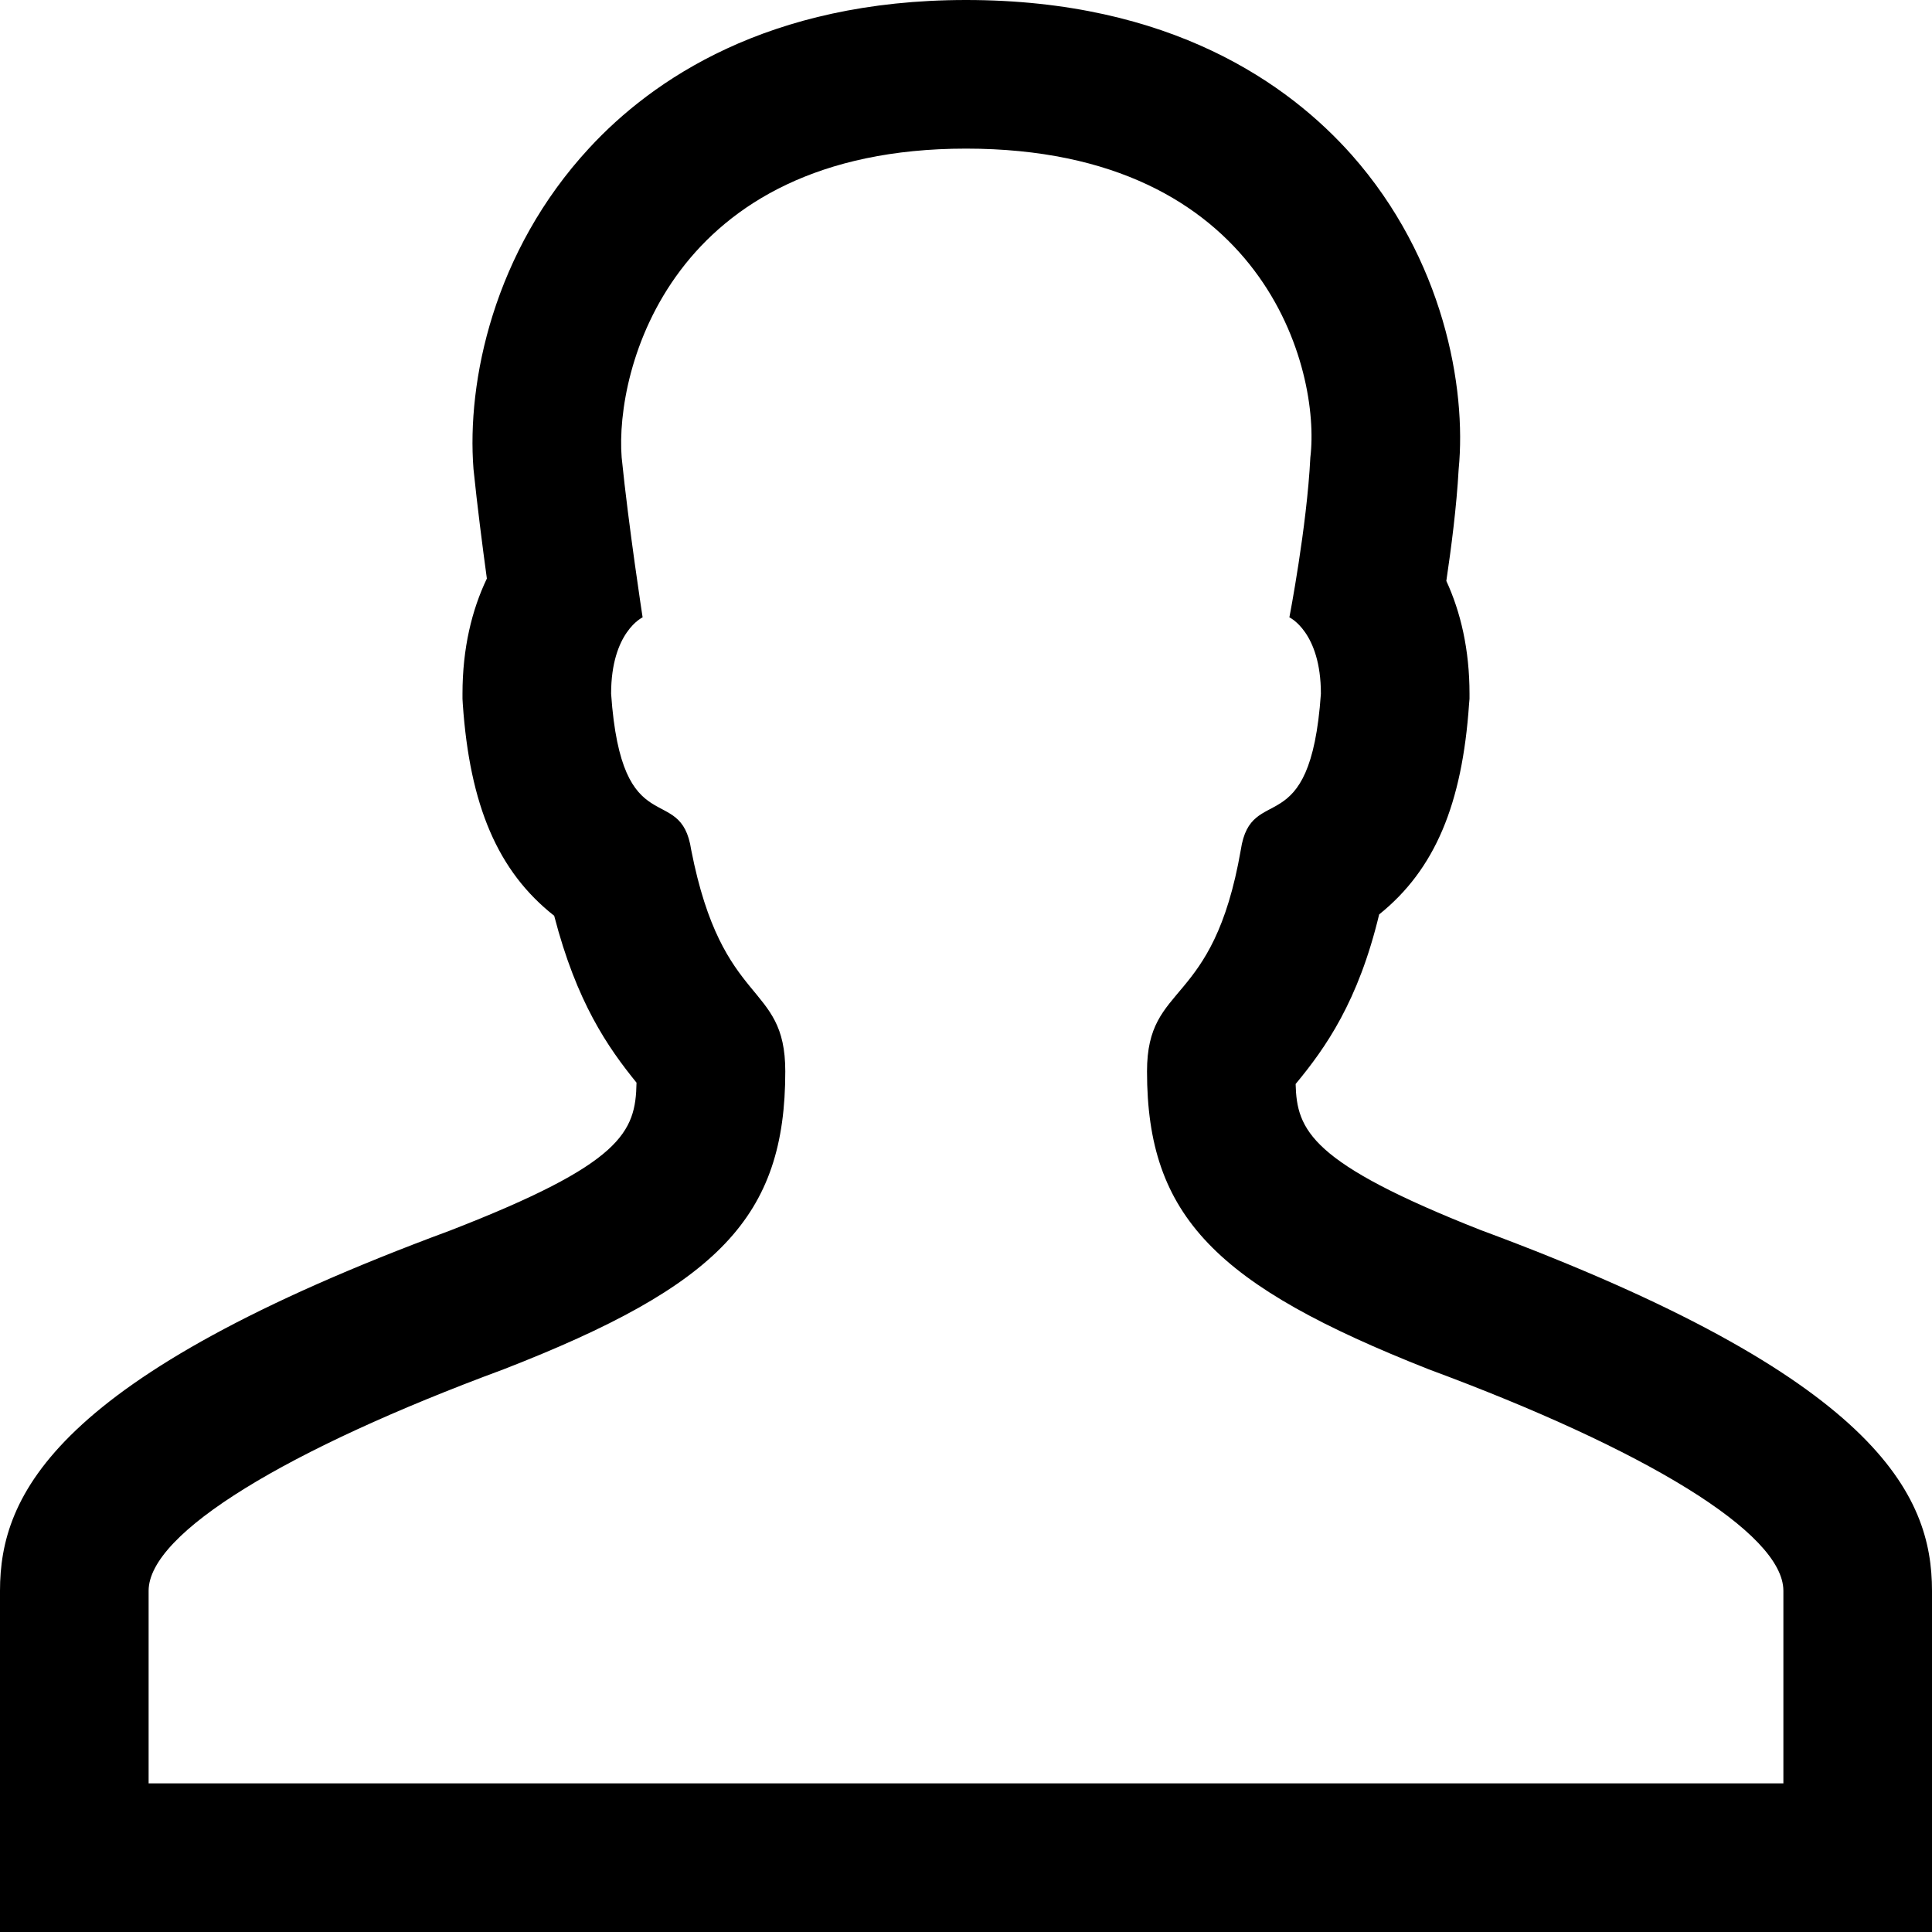 <?xml version="1.0" encoding="UTF-8" standalone="no"?>
<svg width="13px" height="13px" viewBox="0 0 13 13" version="1.1" xmlns="http://www.w3.org/2000/svg" xmlns:xlink="http://www.w3.org/1999/xlink" title="Visitor">
    <g stroke="none" stroke-width="1">
        <path fill-rule="evenodd" d="M6.5,1 C8.512,1 8.888,2.493 8.817,3.078 C8.794,3.544 8.676,4.154 8.676,4.154 C8.676,4.154 8.888,4.252 8.888,4.668 C8.817,5.693 8.419,5.253 8.349,5.719 C8.162,6.794 7.718,6.598 7.718,7.209 C7.718,8.187 8.185,8.65 9.614,9.214 C11.064,9.751 12,10.314 12,10.704 L12,12 L1,12 L1,10.704 C1,10.314 1.936,9.751 3.388,9.214 C4.838,8.65 5.284,8.187 5.284,7.209 C5.284,6.598 4.861,6.794 4.651,5.719 C4.581,5.253 4.183,5.693 4.112,4.668 C4.112,4.252 4.324,4.154 4.324,4.154 C4.324,4.154 4.23,3.544 4.183,3.078 C4.137,2.493 4.51,1 6.5,1 M6.5,0 C5.166,0 4.385,0.541 3.965,0.996 C3.32,1.693 3.14,2.568 3.186,3.156 C3.211,3.4 3.246,3.673 3.276,3.893 C3.175,4.104 3.112,4.362 3.112,4.668 L3.112,4.702 L3.114,4.737 C3.161,5.419 3.349,5.863 3.729,6.162 C3.88,6.745 4.09,7.047 4.283,7.285 C4.277,7.619 4.188,7.83 3.026,8.281 C0.361,9.267 0,10.06 0,10.704 L0,13 L13,13 L13,10.704 C13,10.06 12.639,9.268 9.961,8.276 C8.818,7.825 8.726,7.605 8.718,7.294 C8.921,7.049 9.14,6.737 9.28,6.153 C9.656,5.851 9.839,5.41 9.885,4.737 L9.888,4.702 L9.888,4.668 C9.888,4.37 9.828,4.117 9.732,3.909 C9.765,3.687 9.801,3.411 9.815,3.157 C9.869,2.607 9.713,1.74 9.095,1.042 C8.673,0.567 7.881,0 6.5,0"></path>
    </g>
</svg>
